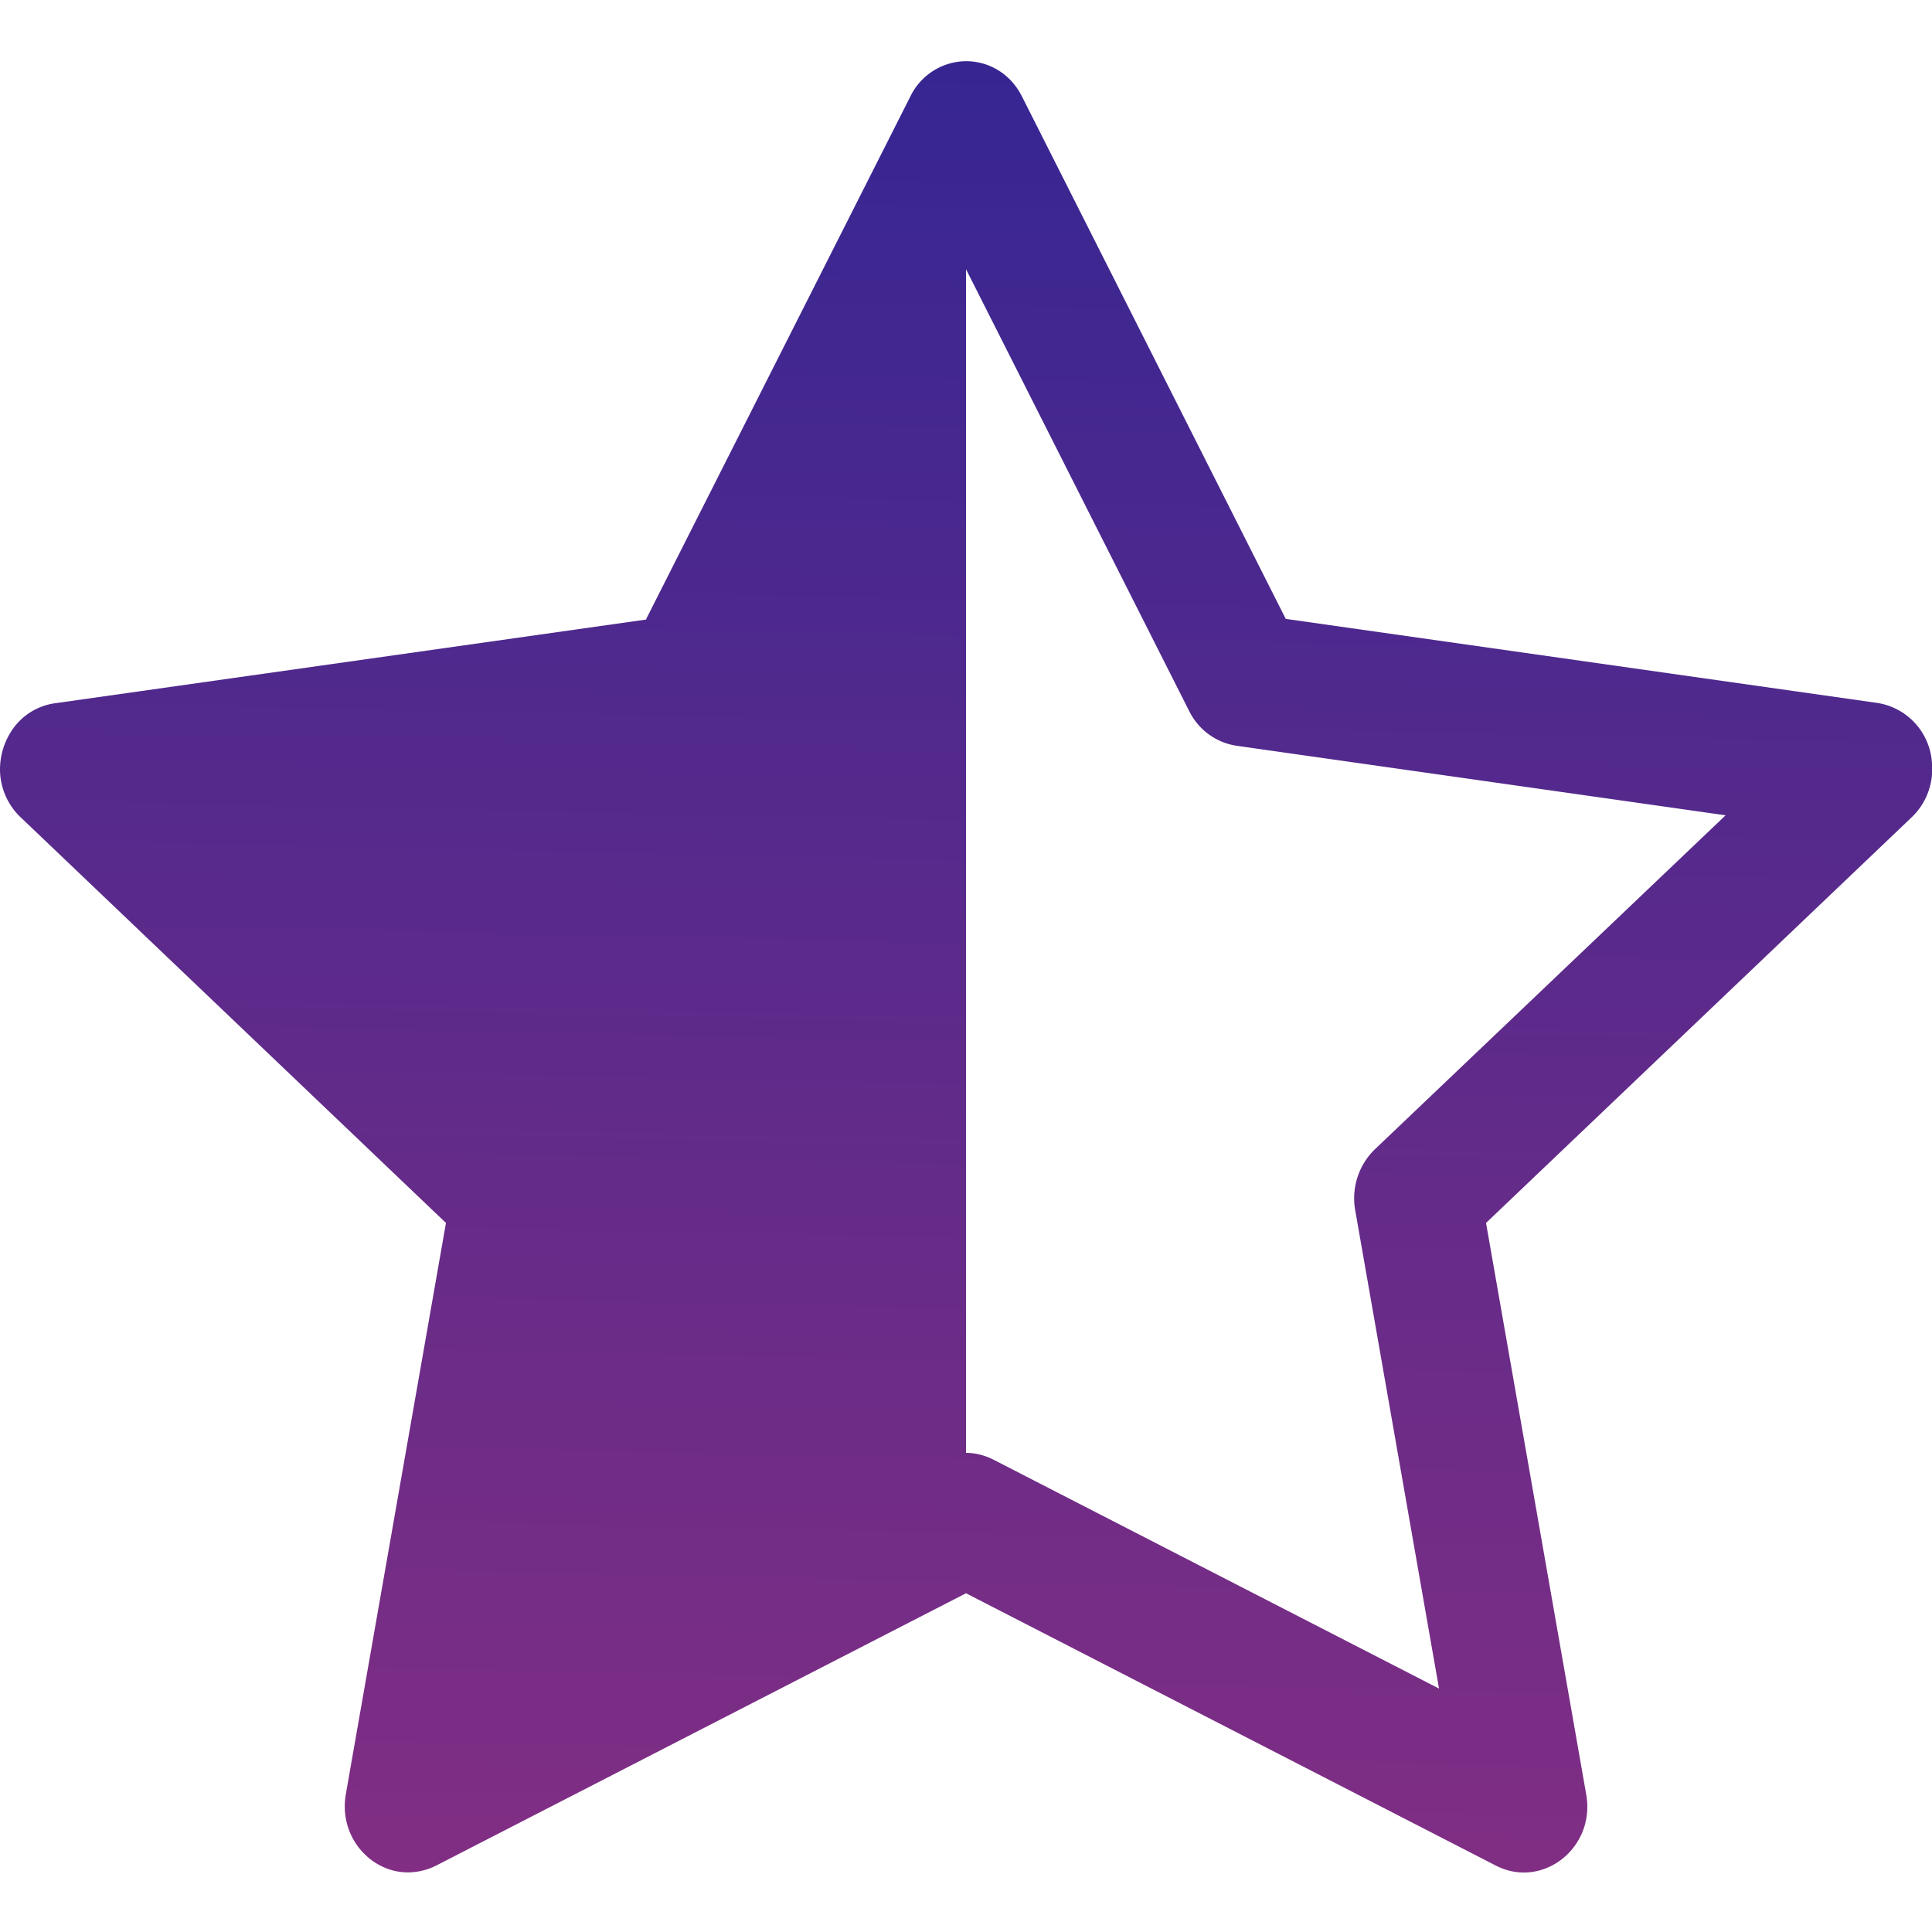 <svg xmlns="http://www.w3.org/2000/svg" width="6" height="6" viewBox="0 0 6 6"><defs><linearGradient id="ddz5a" x1="3.32" x2="2.99" y1="-.45" y2="14.84" gradientUnits="userSpaceOnUse"><stop offset="0" stop-color="#2e2594"/><stop offset="1" stop-color="#f73b6c"/></linearGradient></defs><g><g><path fill="url(#ddz5a)" d="M2.007 1.922L2.827.3A.194.194 0 0 1 3 .19c.068 0 .137.036.174.11l.819 1.622 1.837.261a.201.201 0 0 1 .17.19.206.206 0 0 1-.064.166L4.615 3.798l.311 1.774c.03.166-.135.296-.28.222L3 4.948l-1.646.846a.195.195 0 0 1-.055.018c-.128.023-.25-.095-.225-.24l.311-1.774-1.32-1.259A.206.206 0 0 1 0 2.39c0-.04.011-.08.032-.114a.192.192 0 0 1 .139-.092l1.836-.26zM3 4.512c.03 0 .06.008.087.022l1.382.71-.26-1.484a.212.212 0 0 1 .06-.19l1.09-1.038-1.519-.216a.197.197 0 0 1-.147-.108L3 .836v.001z"/></g></g></svg>